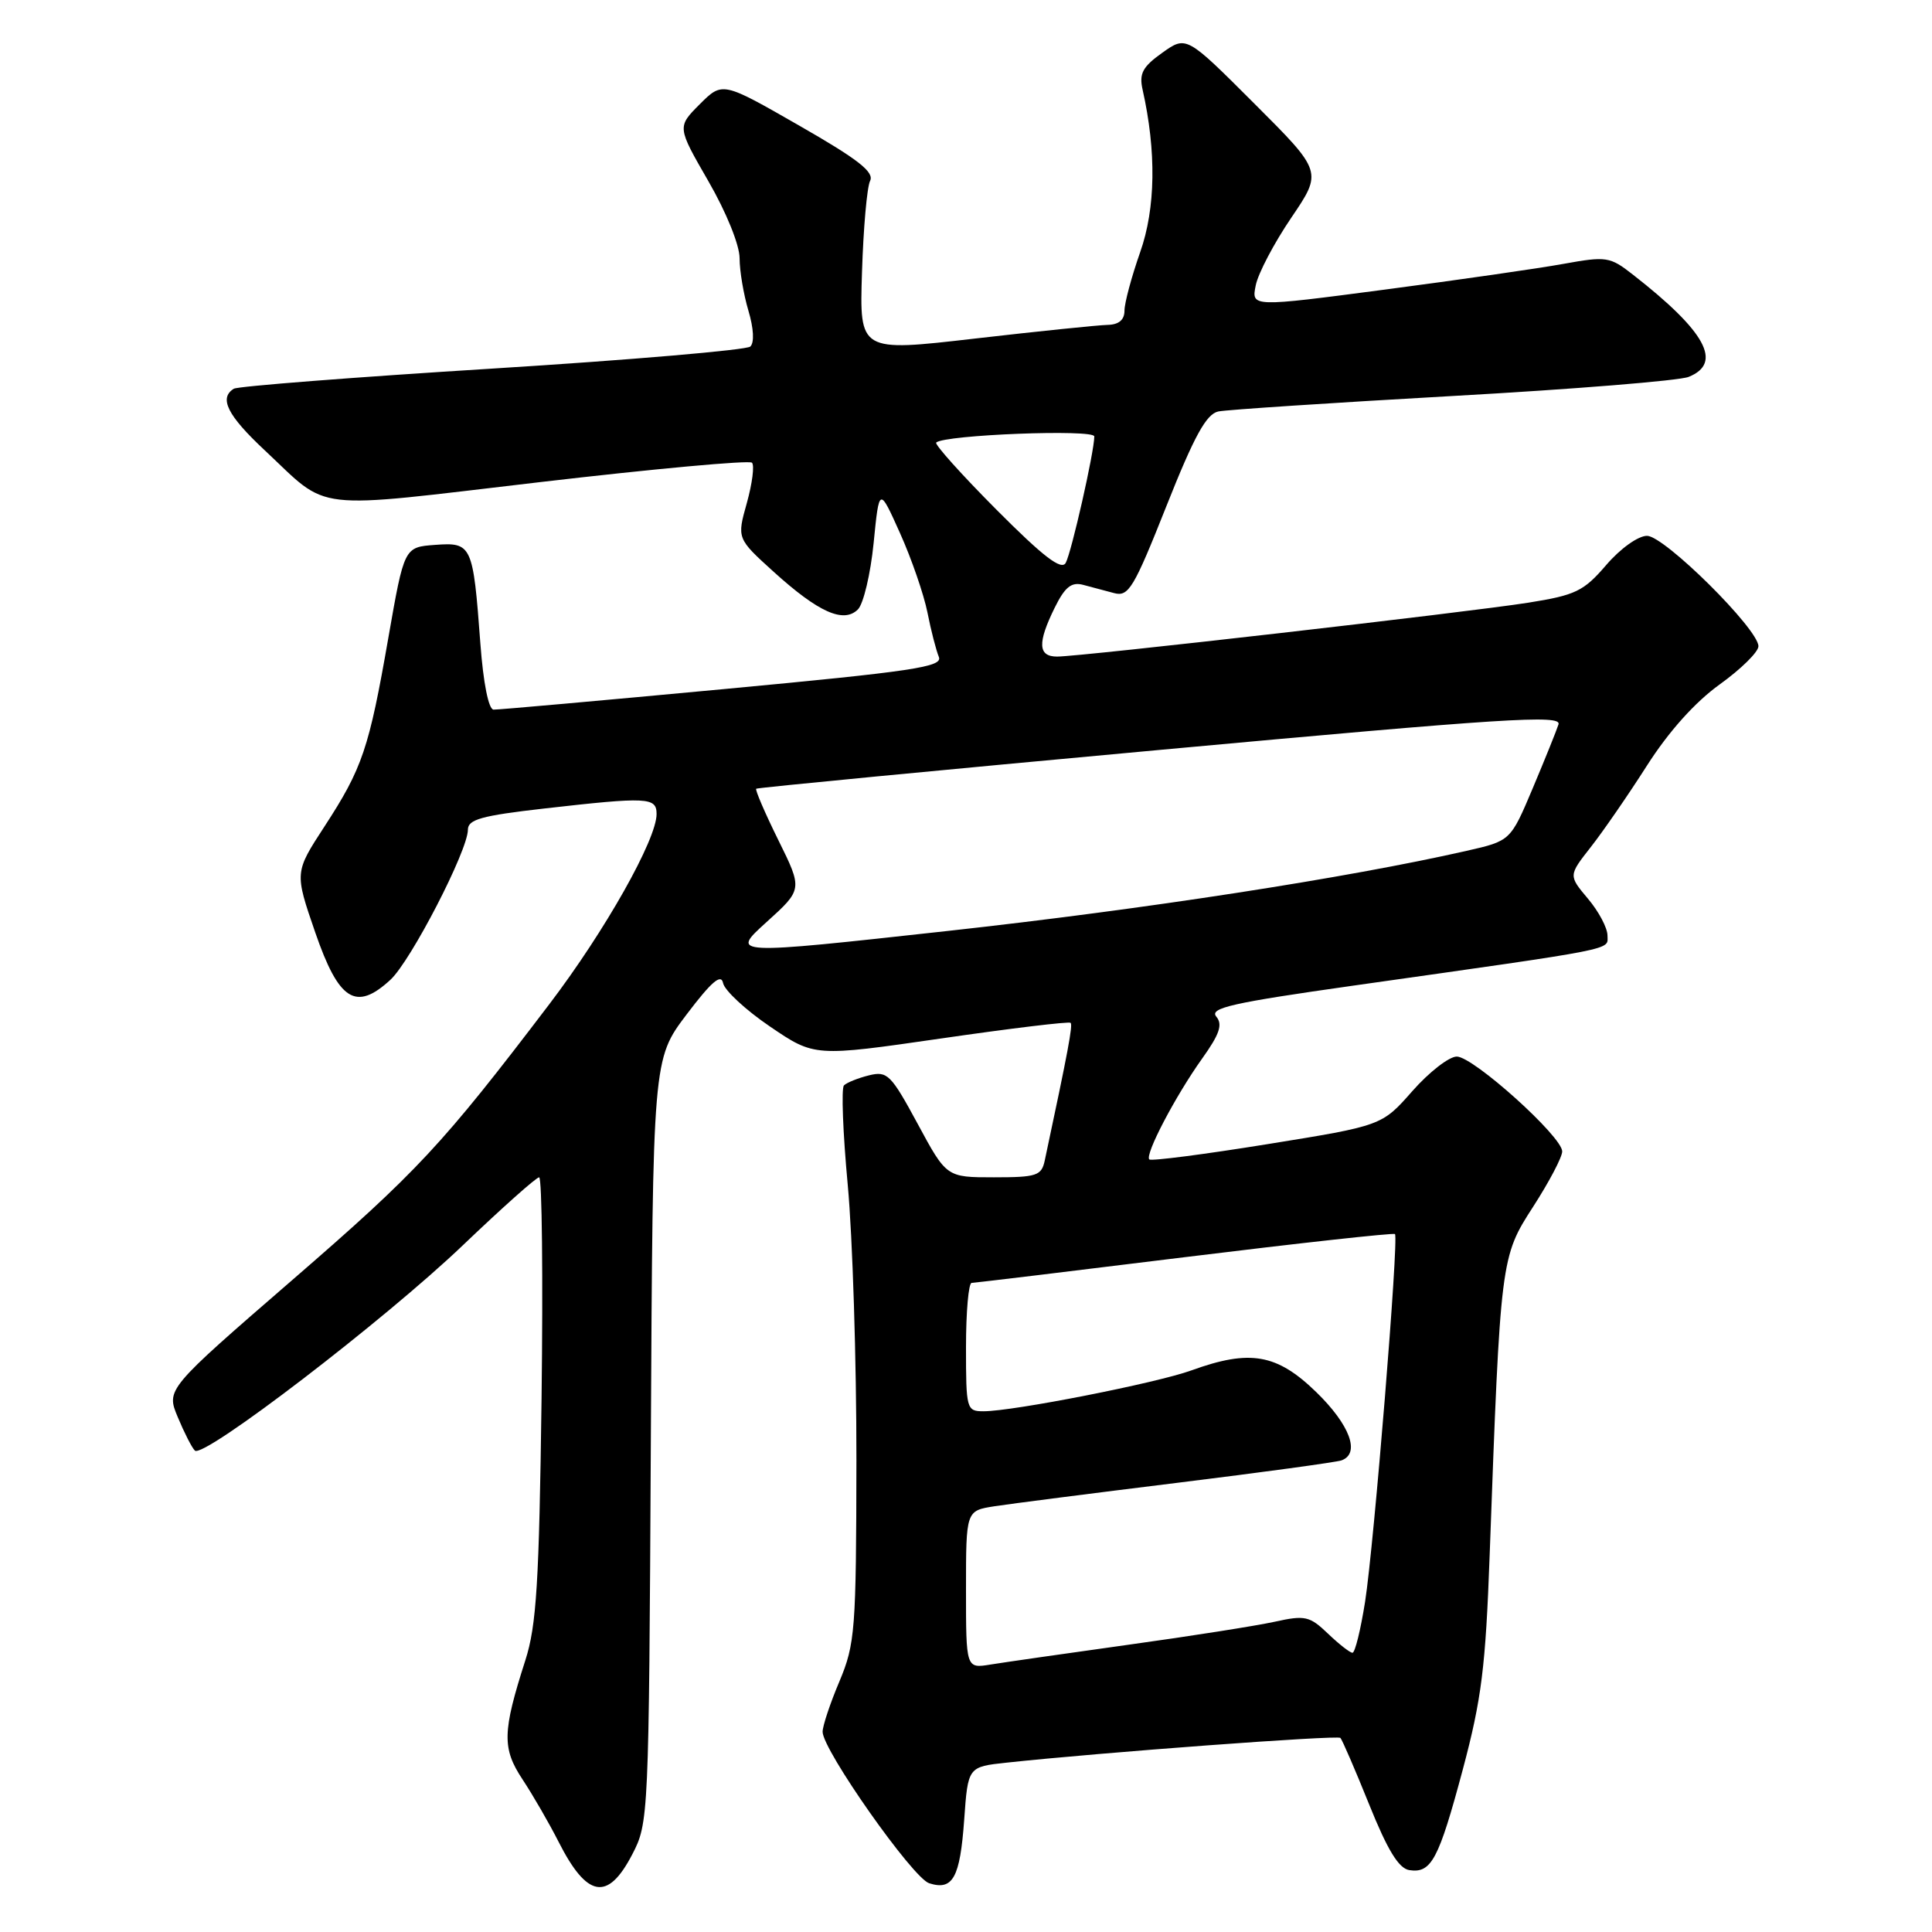 <?xml version="1.0" encoding="UTF-8" standalone="no"?>
<!DOCTYPE svg PUBLIC "-//W3C//DTD SVG 1.1//EN" "http://www.w3.org/Graphics/SVG/1.1/DTD/svg11.dtd" >
<svg xmlns="http://www.w3.org/2000/svg" xmlns:xlink="http://www.w3.org/1999/xlink" version="1.1" viewBox="0 0 256 256">
 <g >
 <path fill="currentColor"
d=" M 83.76 245.75 C 85.95 241.55 85.98 240.94 86.24 190.92 C 86.50 140.34 86.50 140.34 90.98 134.42 C 94.26 130.09 95.55 128.97 95.81 130.26 C 96.00 131.23 98.80 133.83 102.04 136.03 C 107.93 140.03 107.93 140.03 124.72 137.60 C 133.95 136.26 141.66 135.33 141.86 135.53 C 142.17 135.84 141.54 139.22 138.44 153.75 C 138.01 155.79 137.39 156.00 131.69 156.00 C 125.42 156.00 125.42 156.00 121.60 148.92 C 118.05 142.36 117.58 141.89 115.14 142.49 C 113.69 142.85 112.20 143.45 111.83 143.82 C 111.46 144.19 111.69 150.12 112.33 157.00 C 112.97 163.88 113.49 180.30 113.48 193.50 C 113.45 216.03 113.31 217.82 111.23 222.79 C 110.00 225.69 109.00 228.70 109.00 229.47 C 109.00 231.88 120.94 248.85 123.12 249.54 C 126.26 250.54 127.21 248.82 127.76 241.13 C 128.26 234.11 128.26 234.11 133.38 233.56 C 145.77 232.22 177.22 229.89 177.61 230.28 C 177.84 230.51 179.56 234.48 181.42 239.10 C 183.86 245.16 185.34 247.58 186.74 247.80 C 189.66 248.25 190.63 246.42 193.83 234.46 C 196.32 225.13 196.85 220.90 197.39 206.00 C 198.82 166.74 198.85 166.55 203.16 159.88 C 205.27 156.61 207.00 153.32 207.00 152.57 C 207.00 150.60 195.22 140.00 193.03 140.00 C 192.01 140.00 189.36 142.06 187.14 144.58 C 183.11 149.16 183.11 149.16 167.92 151.61 C 159.56 152.96 152.53 153.87 152.29 153.63 C 151.67 153.01 155.74 145.24 159.28 140.28 C 161.61 137.02 162.04 135.75 161.16 134.70 C 160.22 133.56 163.32 132.87 179.26 130.61 C 214.91 125.56 213.00 125.94 213.00 123.96 C 213.00 122.96 211.84 120.77 210.41 119.08 C 207.83 116.01 207.83 116.01 210.78 112.25 C 212.40 110.19 215.76 105.32 218.24 101.43 C 221.13 96.91 224.60 93.04 227.88 90.68 C 230.69 88.66 233.00 86.39 233.00 85.63 C 233.00 83.35 220.54 71.00 218.24 71.00 C 217.06 71.00 214.71 72.68 212.83 74.87 C 209.84 78.35 208.78 78.86 202.50 79.86 C 194.49 81.13 143.20 87.00 140.07 87.00 C 137.54 87.00 137.45 85.20 139.75 80.53 C 141.10 77.79 141.96 77.09 143.50 77.49 C 144.60 77.78 146.46 78.27 147.63 78.59 C 149.54 79.10 150.23 77.96 154.56 67.05 C 158.26 57.73 159.85 54.85 161.44 54.52 C 162.57 54.29 176.55 53.37 192.50 52.47 C 208.45 51.58 222.51 50.44 223.75 49.94 C 228.32 48.11 226.03 43.92 216.33 36.36 C 213.33 34.01 212.84 33.94 207.19 34.96 C 203.91 35.56 193.26 37.09 183.52 38.37 C 165.81 40.70 165.81 40.70 166.39 37.82 C 166.70 36.24 168.82 32.21 171.10 28.85 C 175.24 22.75 175.24 22.75 166.22 13.74 C 157.20 4.72 157.20 4.72 154.01 6.99 C 151.40 8.85 150.92 9.74 151.40 11.88 C 153.24 20.07 153.13 27.60 151.08 33.41 C 149.94 36.66 149.00 40.14 149.00 41.16 C 149.00 42.39 148.25 43.02 146.75 43.05 C 145.51 43.08 137.61 43.89 129.19 44.86 C 113.88 46.63 113.88 46.63 114.22 36.06 C 114.40 30.25 114.88 24.81 115.29 23.97 C 115.87 22.80 113.71 21.11 105.88 16.63 C 95.73 10.81 95.73 10.81 92.72 13.81 C 89.72 16.82 89.72 16.82 93.86 24.00 C 96.24 28.12 98.00 32.47 98.00 34.22 C 98.00 35.90 98.53 39.02 99.17 41.17 C 99.87 43.52 99.97 45.40 99.42 45.92 C 98.91 46.38 83.53 47.70 65.23 48.84 C 46.93 49.98 31.51 51.18 30.98 51.51 C 28.98 52.75 30.14 55.05 35.08 59.67 C 43.83 67.86 40.70 67.49 71.50 63.89 C 86.63 62.12 99.29 60.96 99.64 61.31 C 99.99 61.66 99.68 64.06 98.96 66.65 C 97.64 71.35 97.64 71.35 102.53 75.78 C 108.46 81.15 111.79 82.63 113.68 80.75 C 114.41 80.02 115.35 76.06 115.76 71.96 C 116.50 64.50 116.50 64.50 119.26 70.65 C 120.78 74.03 122.41 78.76 122.89 81.15 C 123.36 83.54 124.05 86.19 124.40 87.04 C 124.96 88.37 121.08 88.95 95.78 91.32 C 79.67 92.83 66.00 94.05 65.40 94.03 C 64.74 94.01 64.04 90.52 63.65 85.25 C 62.68 72.18 62.53 71.84 57.65 72.20 C 53.56 72.50 53.56 72.50 51.46 84.50 C 48.90 99.19 48.02 101.80 42.99 109.52 C 39.03 115.60 39.03 115.60 41.77 123.55 C 44.90 132.62 47.16 134.04 51.73 129.83 C 54.44 127.33 62.00 112.70 62.00 109.94 C 62.00 108.58 63.81 108.08 72.04 107.14 C 85.85 105.57 87.00 105.63 87.00 107.87 C 87.00 111.24 80.18 123.34 72.78 133.07 C 58.59 151.73 55.32 155.24 38.75 169.59 C 22.01 184.09 22.01 184.09 23.56 187.79 C 24.41 189.83 25.42 191.82 25.82 192.21 C 26.93 193.33 51.01 174.88 61.39 164.95 C 66.54 160.03 71.06 156.00 71.44 156.00 C 71.82 156.00 71.96 169.16 71.76 185.25 C 71.44 209.73 71.09 215.40 69.61 220.00 C 66.56 229.51 66.51 231.66 69.25 235.80 C 70.61 237.86 72.75 241.56 74.00 244.02 C 77.78 251.48 80.52 251.97 83.76 245.75 Z  M 128.00 210.63 C 128.00 200.18 128.00 200.18 131.75 199.59 C 133.81 199.27 144.72 197.87 156.00 196.48 C 167.28 195.09 177.06 193.75 177.75 193.51 C 180.28 192.60 178.88 188.81 174.41 184.46 C 169.19 179.39 165.64 178.77 157.88 181.58 C 153.23 183.27 134.24 187.00 130.33 187.00 C 128.07 187.00 128.00 186.74 128.00 178.50 C 128.00 173.82 128.34 169.99 128.75 169.99 C 129.16 169.98 141.88 168.45 157.00 166.58 C 172.12 164.72 184.65 163.34 184.84 163.52 C 185.37 164.03 182.06 204.69 180.88 212.25 C 180.29 215.96 179.55 219.00 179.21 219.00 C 178.88 219.00 177.42 217.86 175.96 216.46 C 173.53 214.14 172.93 214.00 168.90 214.89 C 166.48 215.42 157.75 216.80 149.50 217.94 C 141.25 219.09 133.04 220.27 131.25 220.56 C 128.00 221.09 128.00 221.09 128.00 210.63 Z  M 101.56 122.19 C 106.36 117.85 106.36 117.85 103.13 111.31 C 101.35 107.71 100.04 104.65 100.20 104.51 C 100.37 104.37 124.46 102.05 153.74 99.36 C 199.41 95.16 206.92 94.68 206.51 95.98 C 206.24 96.82 204.70 100.64 203.09 104.46 C 200.15 111.42 200.15 111.42 194.33 112.74 C 178.50 116.34 151.67 120.48 125.63 123.35 C 96.77 126.53 96.77 126.53 101.56 122.19 Z  M 132.02 67.52 C 127.39 62.87 123.81 58.87 124.05 58.64 C 125.16 57.61 145.00 56.84 145.00 57.83 C 145.00 59.85 141.97 73.22 141.21 74.59 C 140.64 75.61 138.23 73.76 132.02 67.52 Z "/>
</g>
</svg>